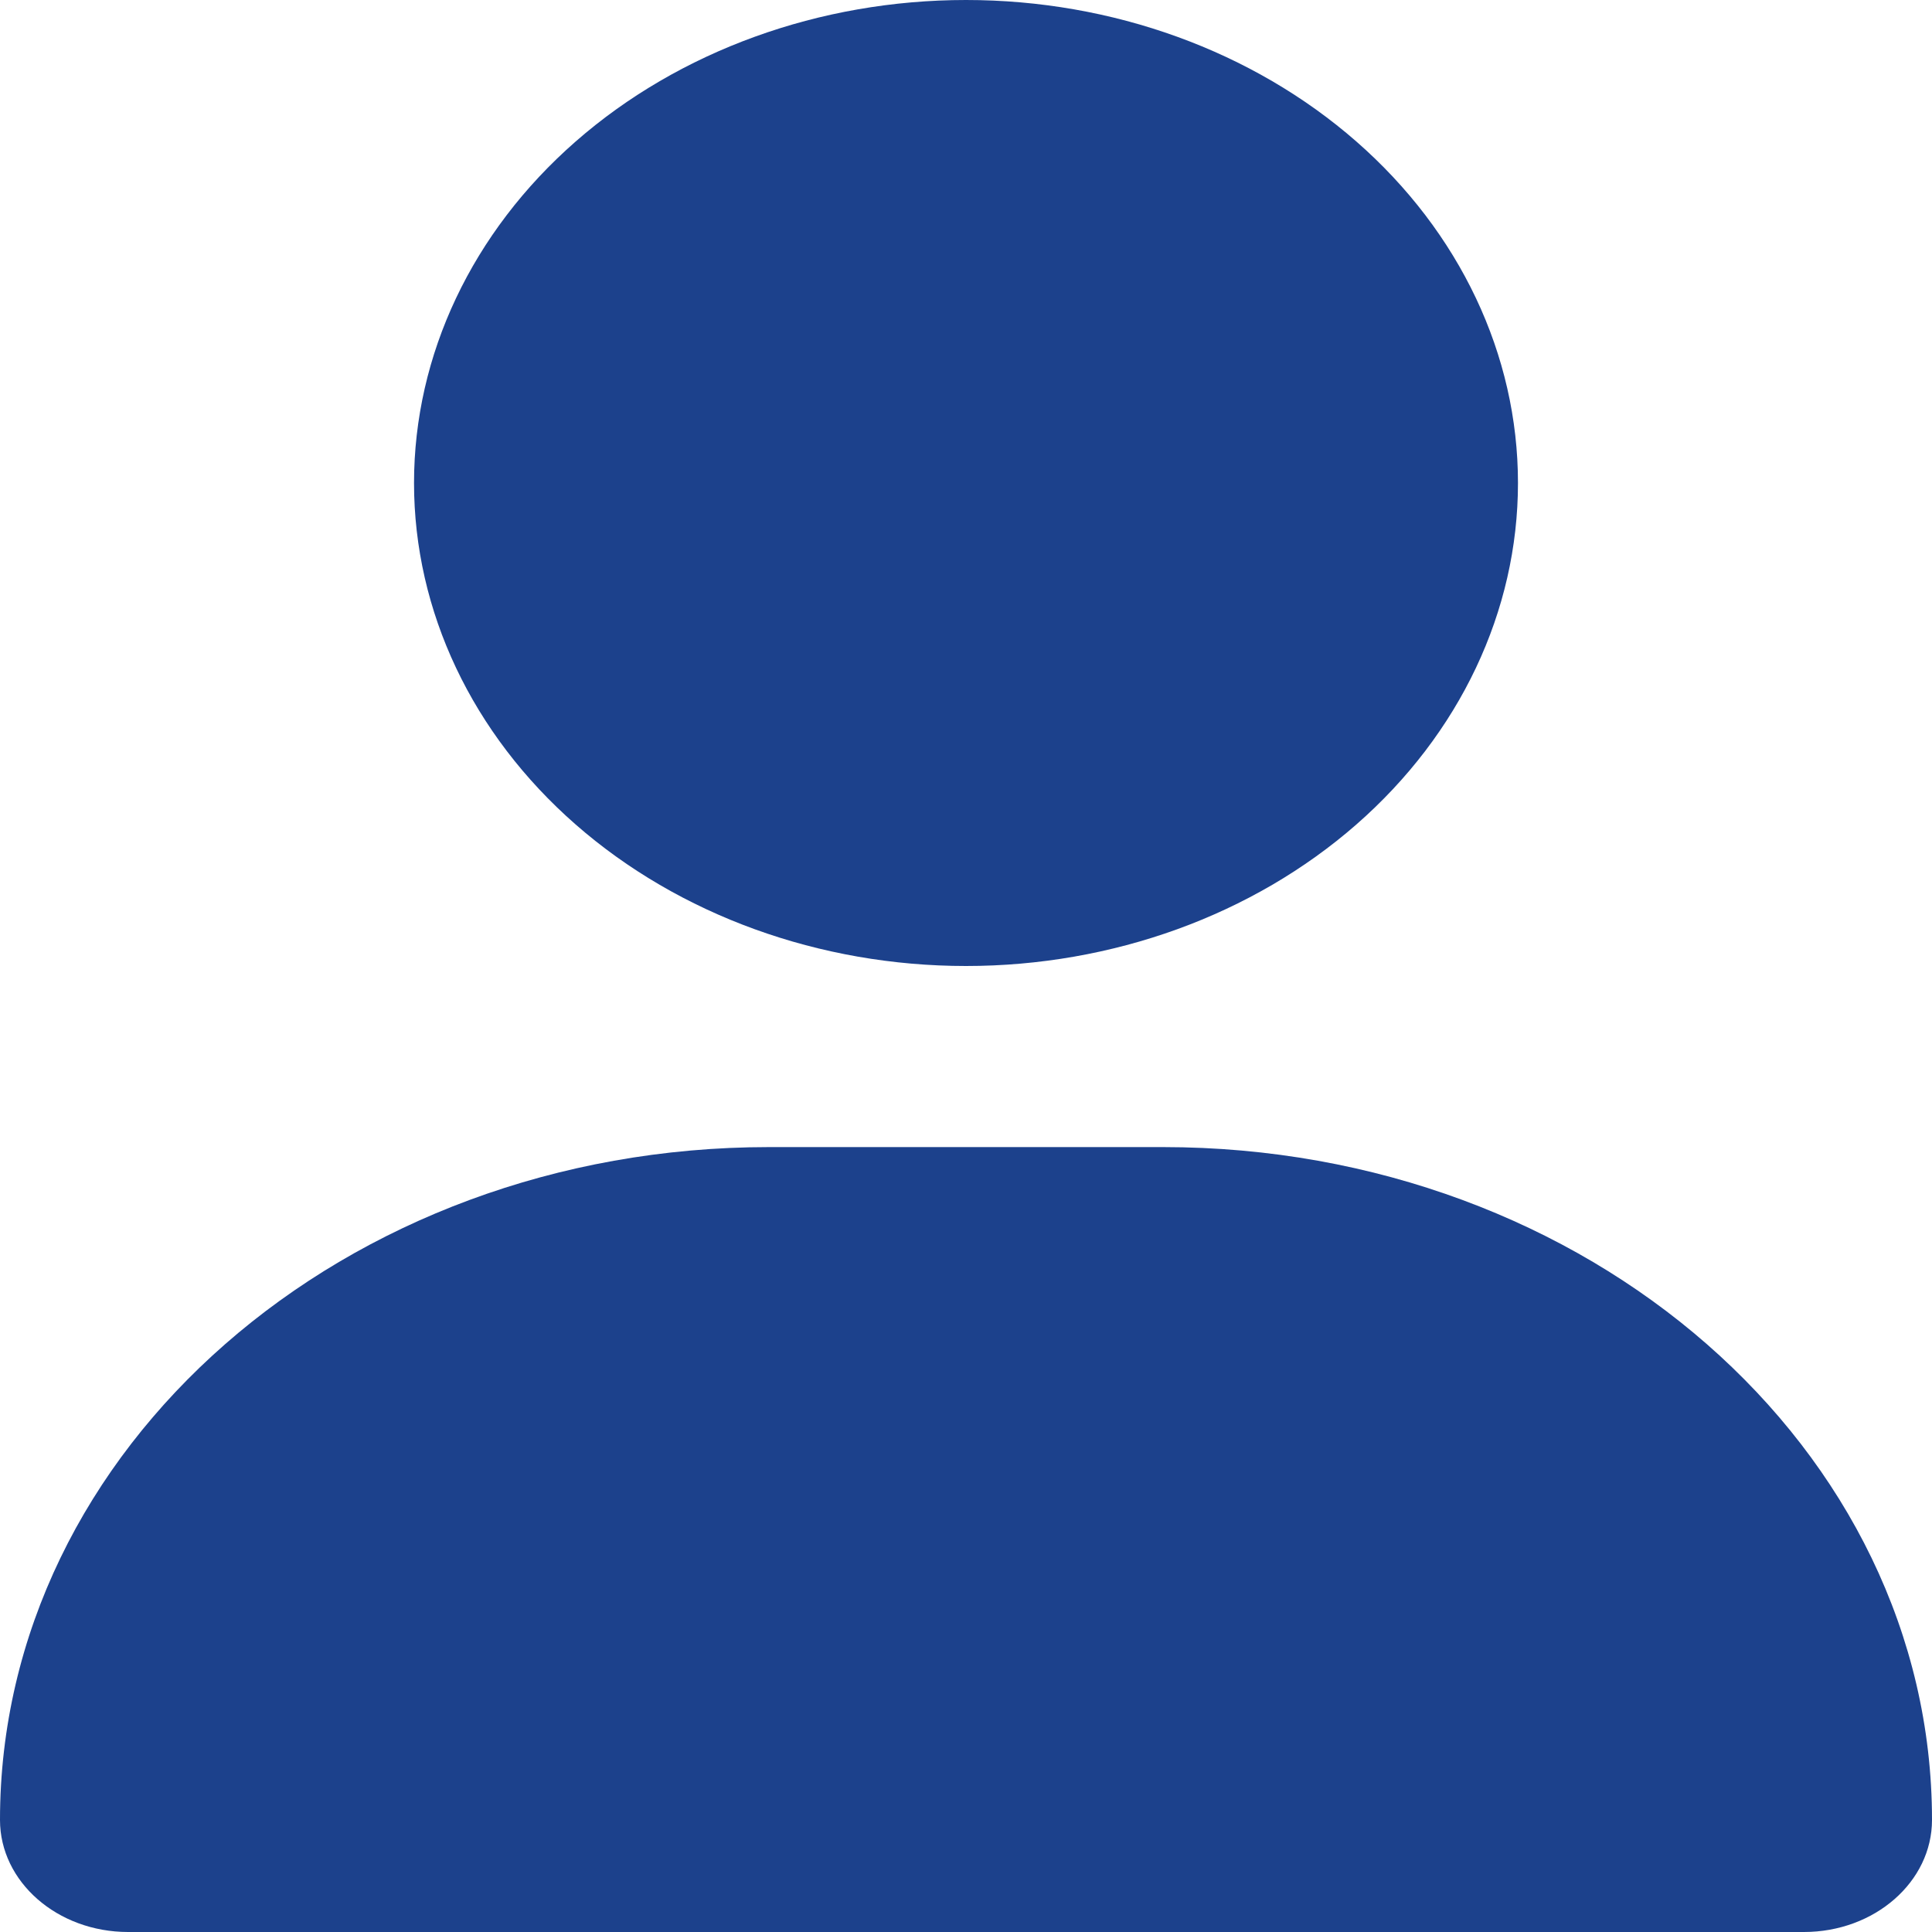 <svg width="30" height="30" viewBox="0 0 30 30" fill="none" xmlns="http://www.w3.org/2000/svg">
<g clip-path="url(#clip0_267_918)">
<path d="M15 15C17.273 15 19.453 14.21 21.061 12.803C22.668 11.397 23.571 9.489 23.571 7.5C23.571 5.511 22.668 3.603 21.061 2.197C19.453 0.79 17.273 0 15 0C12.727 0 10.546 0.79 8.939 2.197C7.332 3.603 6.429 5.511 6.429 7.5C6.429 9.489 7.332 11.397 8.939 12.803C10.546 14.21 12.727 15 15 15ZM11.94 17.812C5.344 17.812 0 22.488 0 28.26C0 29.221 0.891 30 1.989 30H28.011C29.109 30 30 29.221 30 28.26C30 22.488 24.656 17.812 18.06 17.812H11.94Z" fill="#1C418C"/>
</g>
<defs>
<clipPath id="clip0_267_918">
<rect width="30" height="30" fill="white"/>
</clipPath>
</defs>
</svg>
